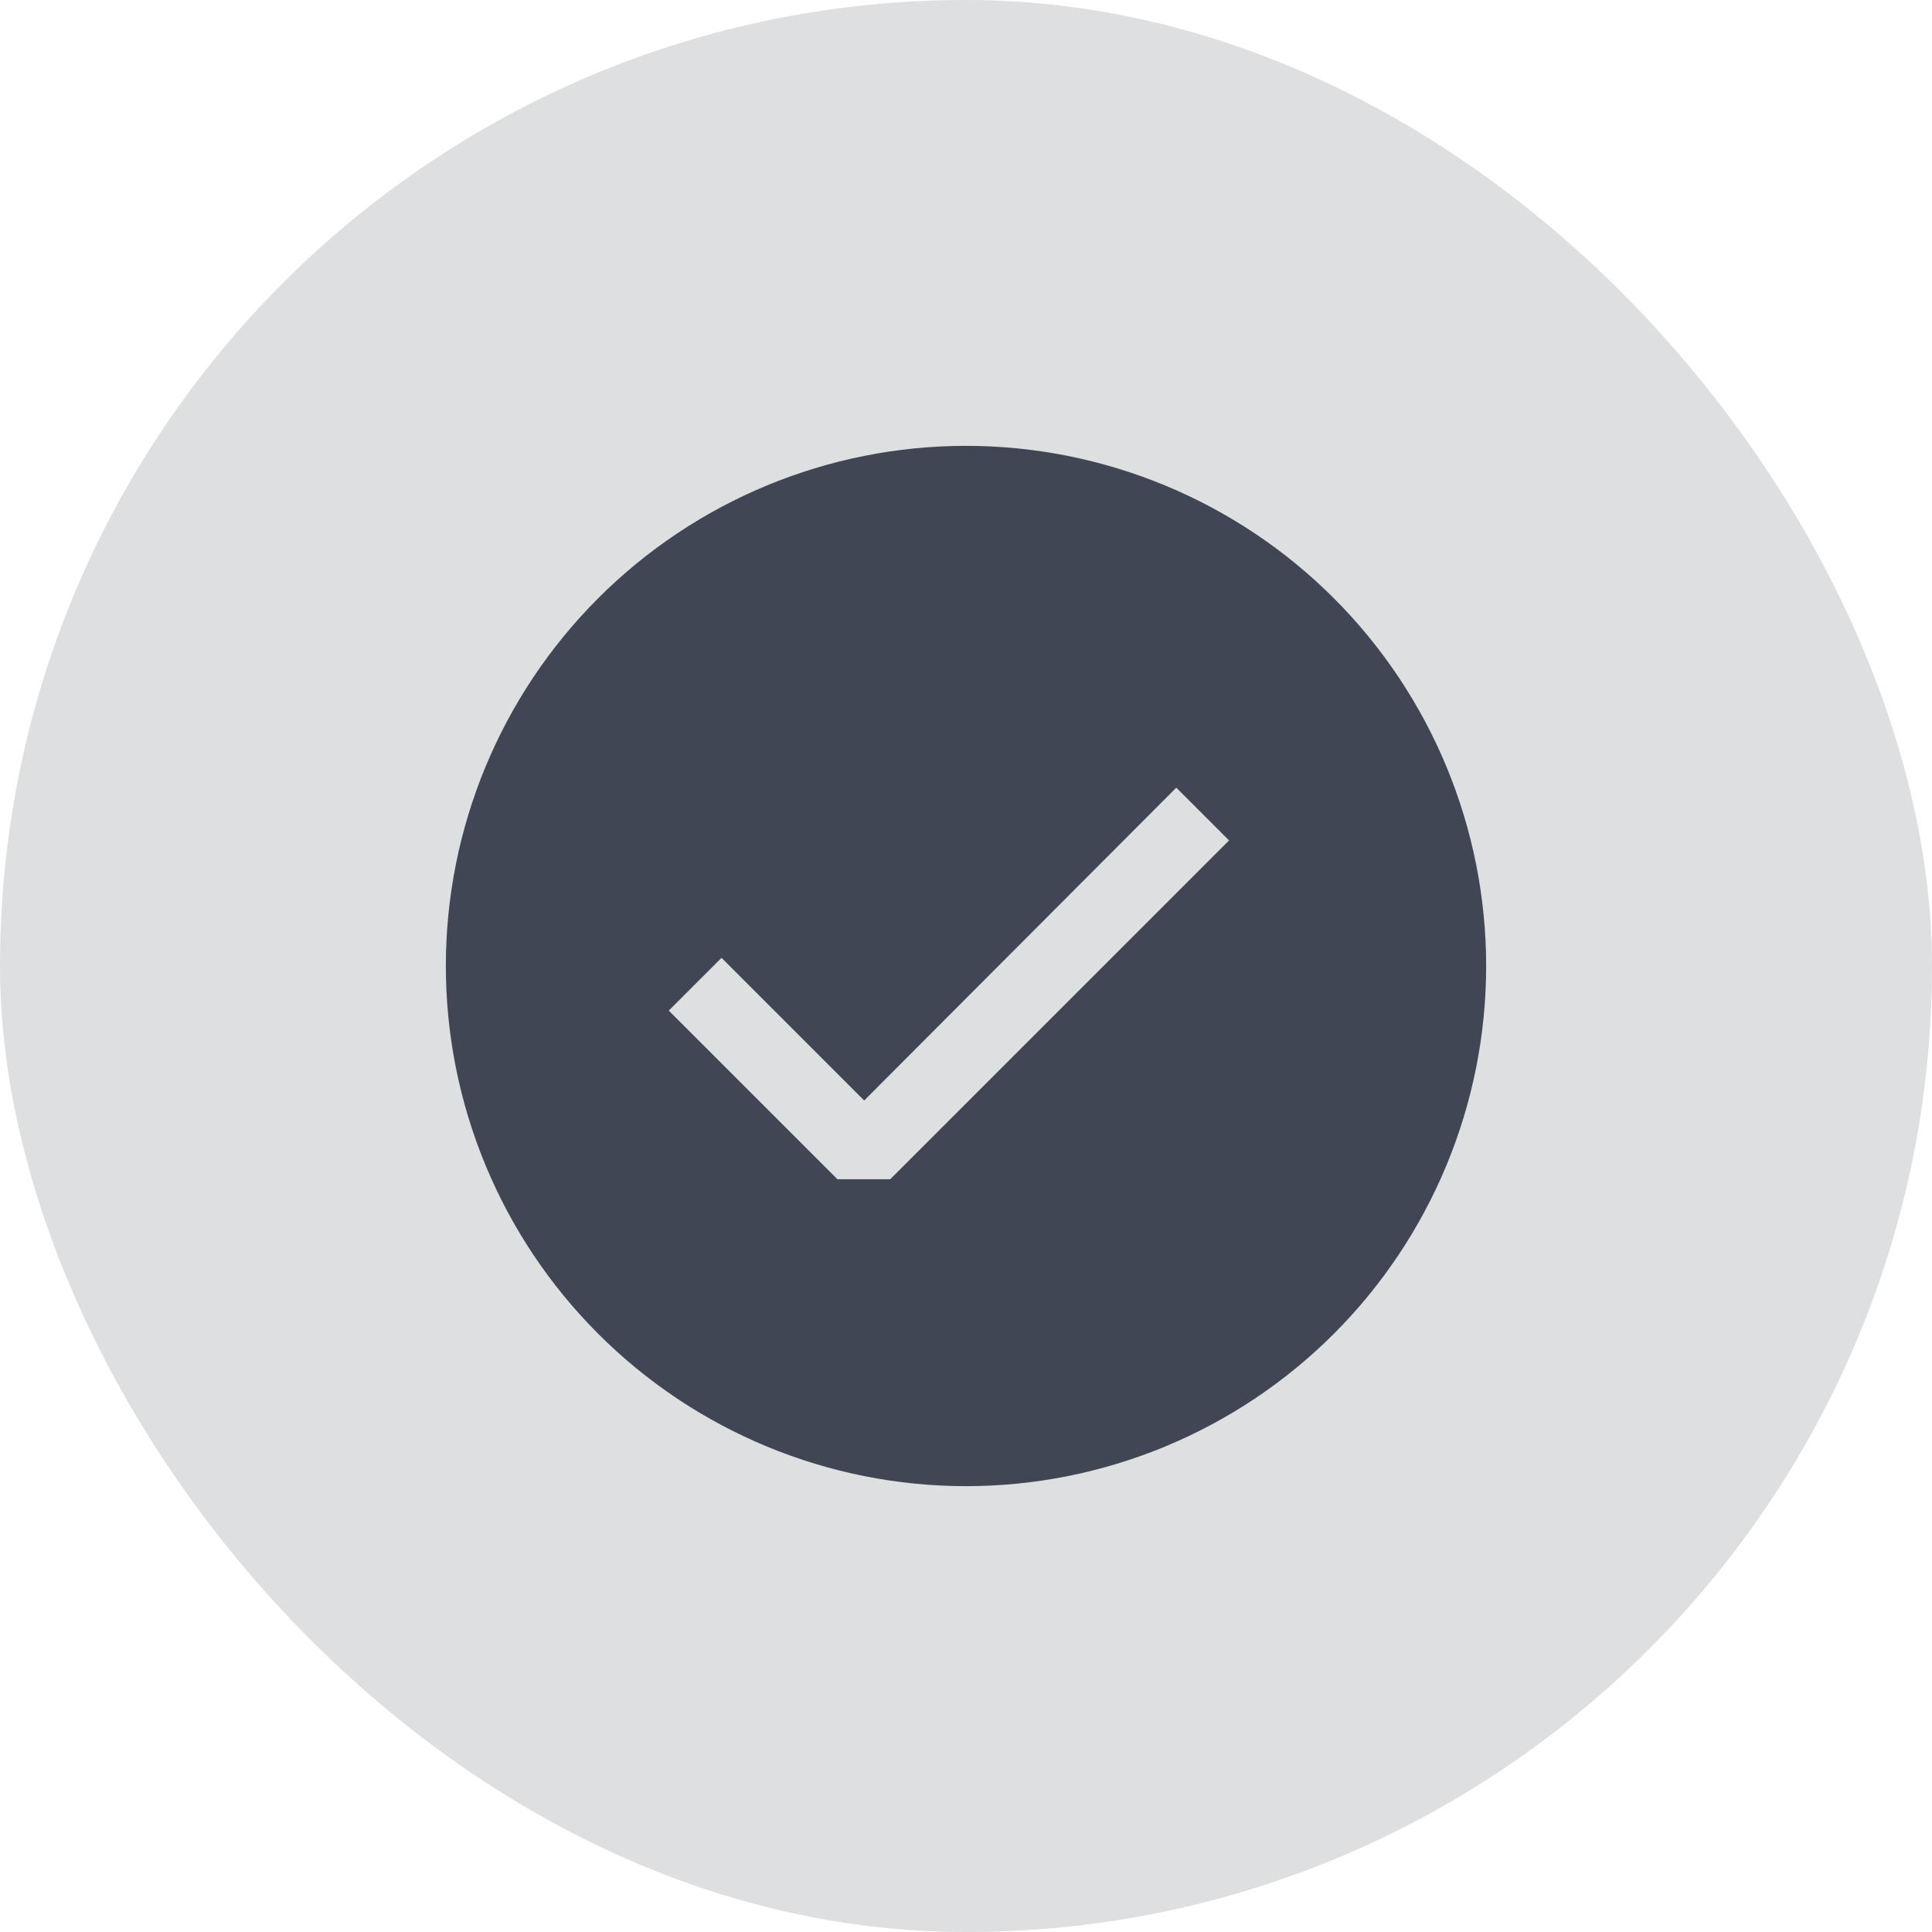 <svg width="52" height="52" viewBox="0 0 52 52" fill="none" xmlns="http://www.w3.org/2000/svg">
<rect width="52" height="52" rx="26" fill="#91959C" fill-opacity="0.3"/>
<path fill-rule="evenodd" clip-rule="evenodd" d="M26 40C29.713 40 33.274 38.525 35.9 35.9C38.525 33.274 40 29.713 40 26C40 22.287 38.525 18.726 35.9 16.101C33.274 13.475 29.713 12 26 12C22.287 12 18.726 13.475 16.101 16.101C13.475 18.726 12 22.287 12 26C12 29.713 13.475 33.274 16.101 35.9C18.726 38.525 22.287 40 26 40ZM23.96 31.74H22.54L18 27.2L19.42 25.78L23.26 29.62L31.66 21.2L33.08 22.62L23.96 31.74Z" fill="#404653"/>
</svg>
